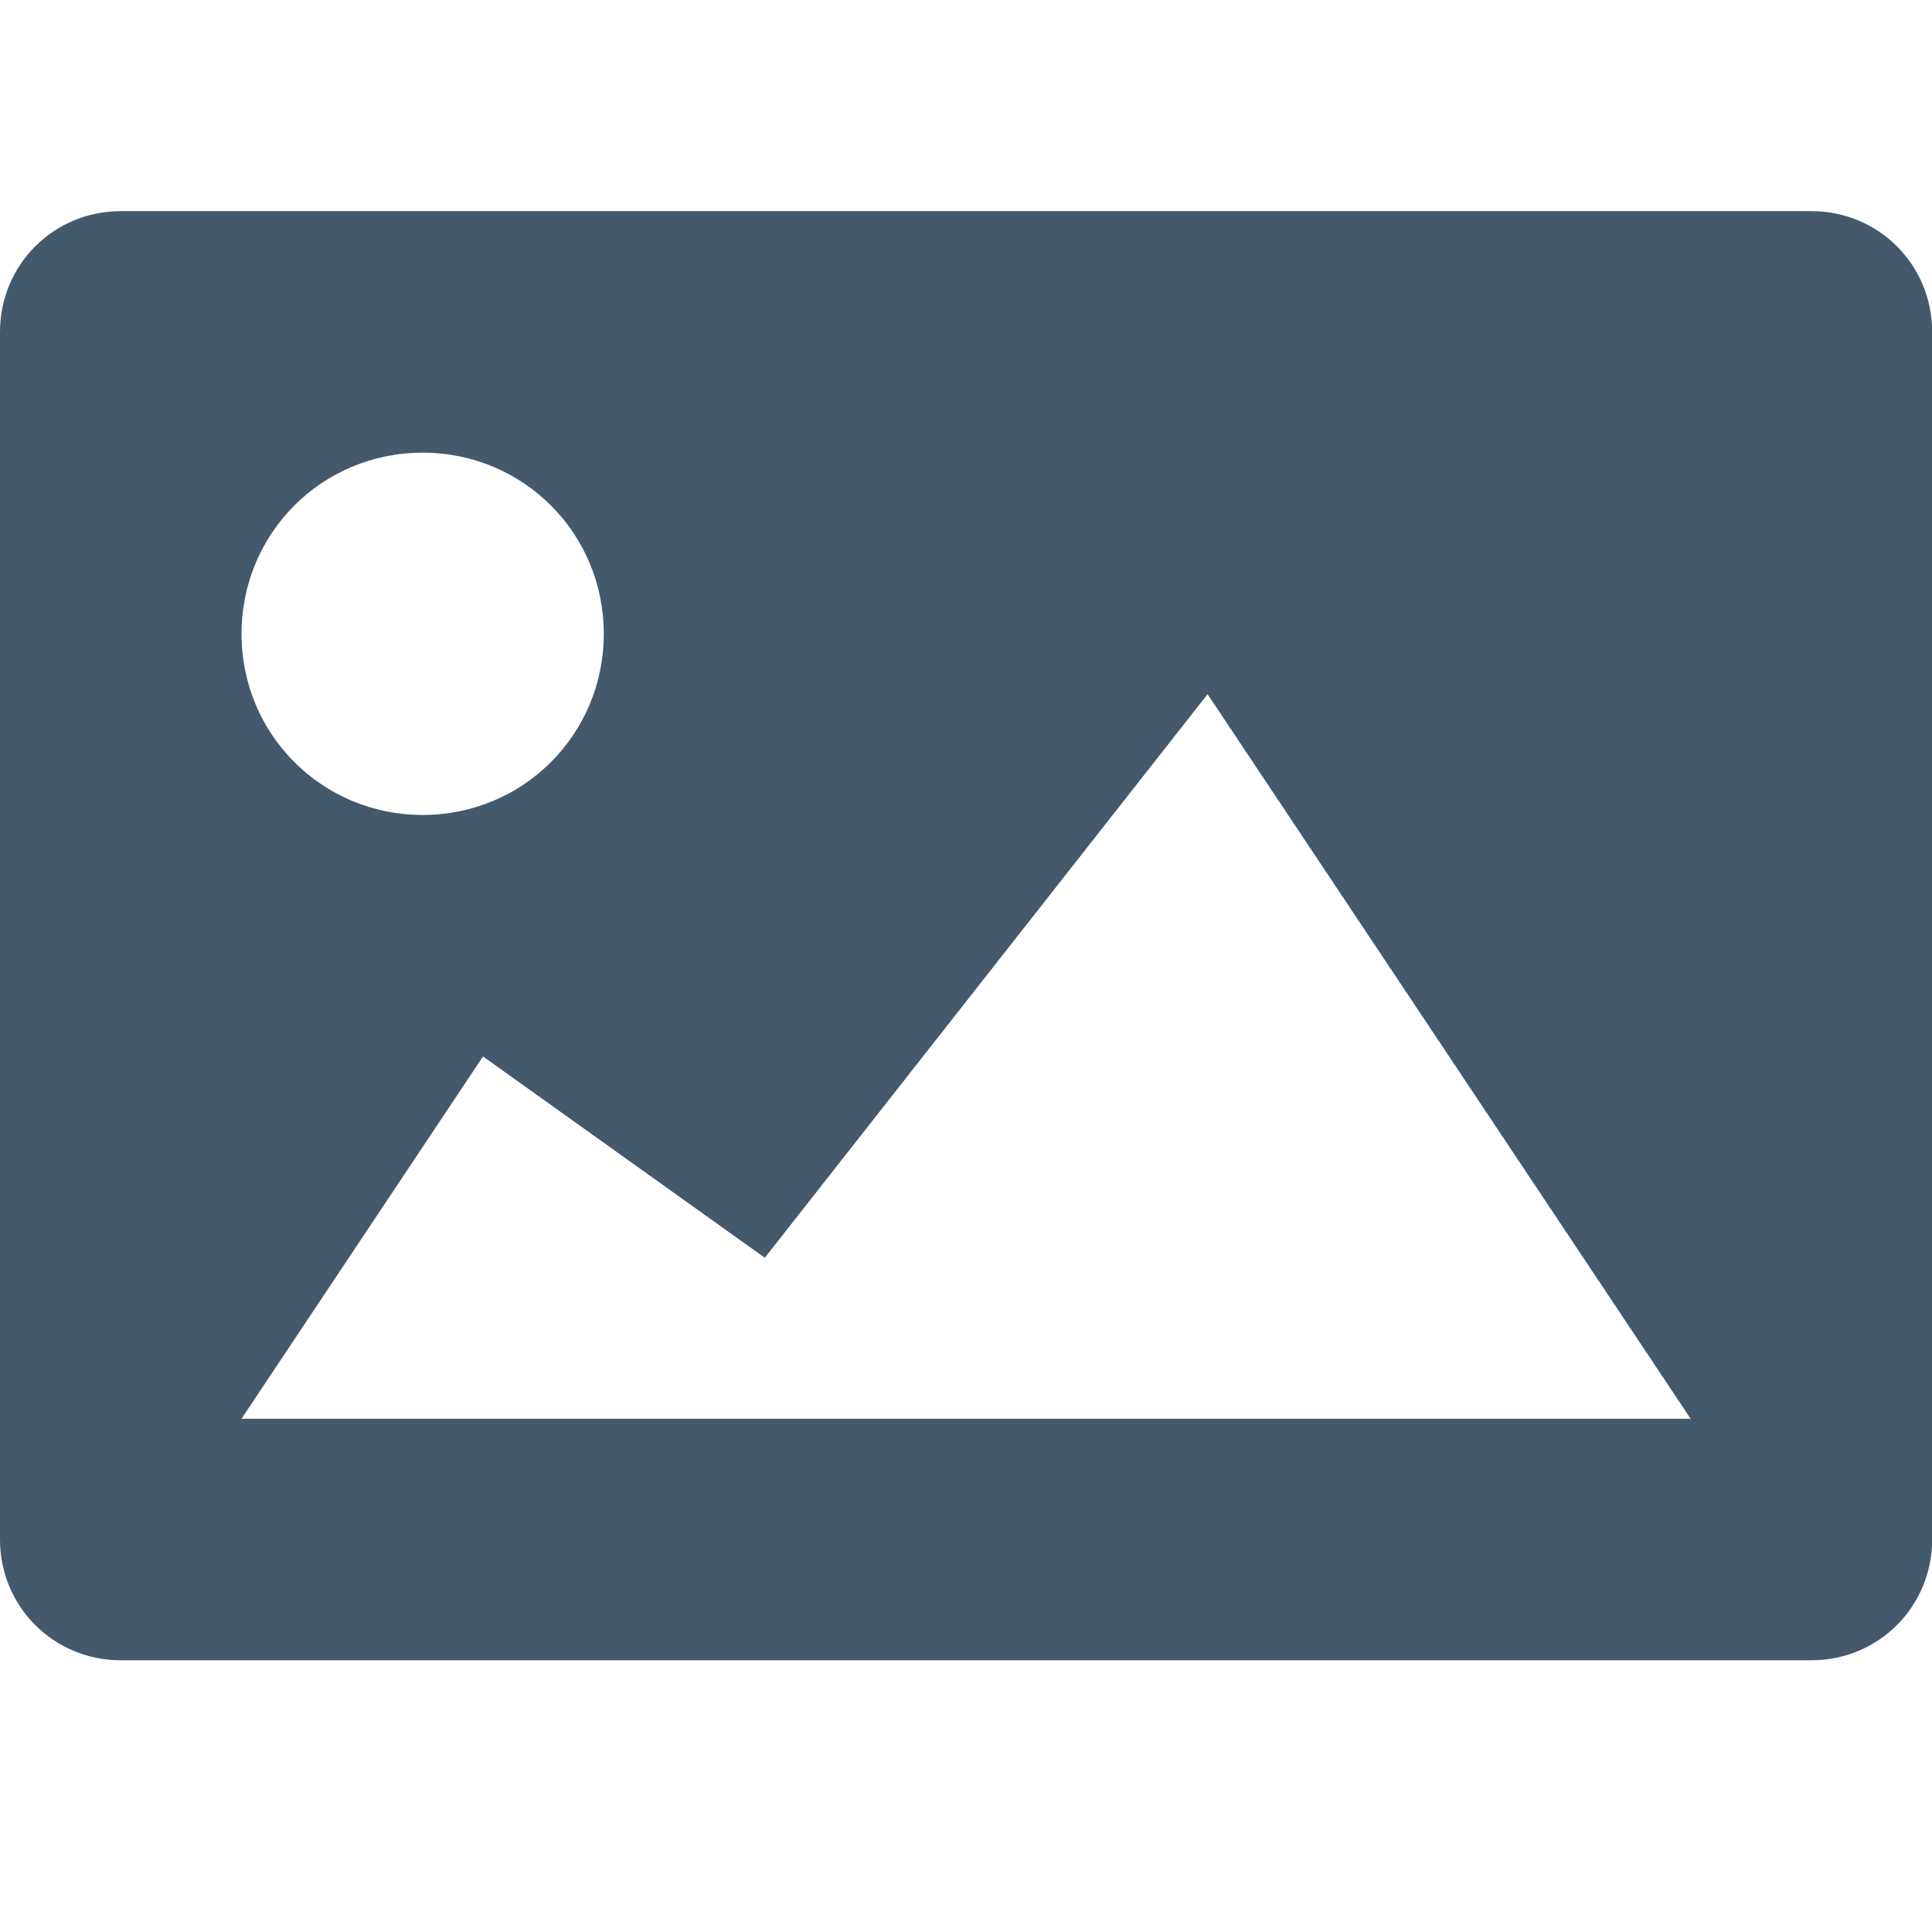<?xml version="1.0" encoding="utf-8"?> <!-- Generator: IcoMoon.io --> <!DOCTYPE svg PUBLIC "-//W3C//DTD SVG 1.1//EN" "http://www.w3.org/Graphics/SVG/1.1/DTD/svg11.dtd"> <svg version="1.1" xmlns="http://www.w3.org/2000/svg" xmlns:xlink="http://www.w3.org/1999/xlink" x="0px" y="0px" width="64px" height="64px" viewBox="0 0 64 64" xml:space="preserve" fill="#44596c"> <path d="M60.006,6.994H4c-2.223,0-4,1.778-4,4.001v40.004c0,2.223,1.778,4,4,4h56.005 c2.223,0,4-1.777,4-4V10.995C64.006,8.772,62.229,6.994,60.006,6.994z M14.001,14.995c3.333,0,6,2.667,6,6.001 c0,3.333-2.667,6-6,6s-6-2.667-6-6C8.001,17.662,10.668,14.995,14.001,14.995z M8.001,46.998l8-12.001l9.334,6.668 l14.668-18.669l16.002,24.002H8.001z" ></path> </svg>
